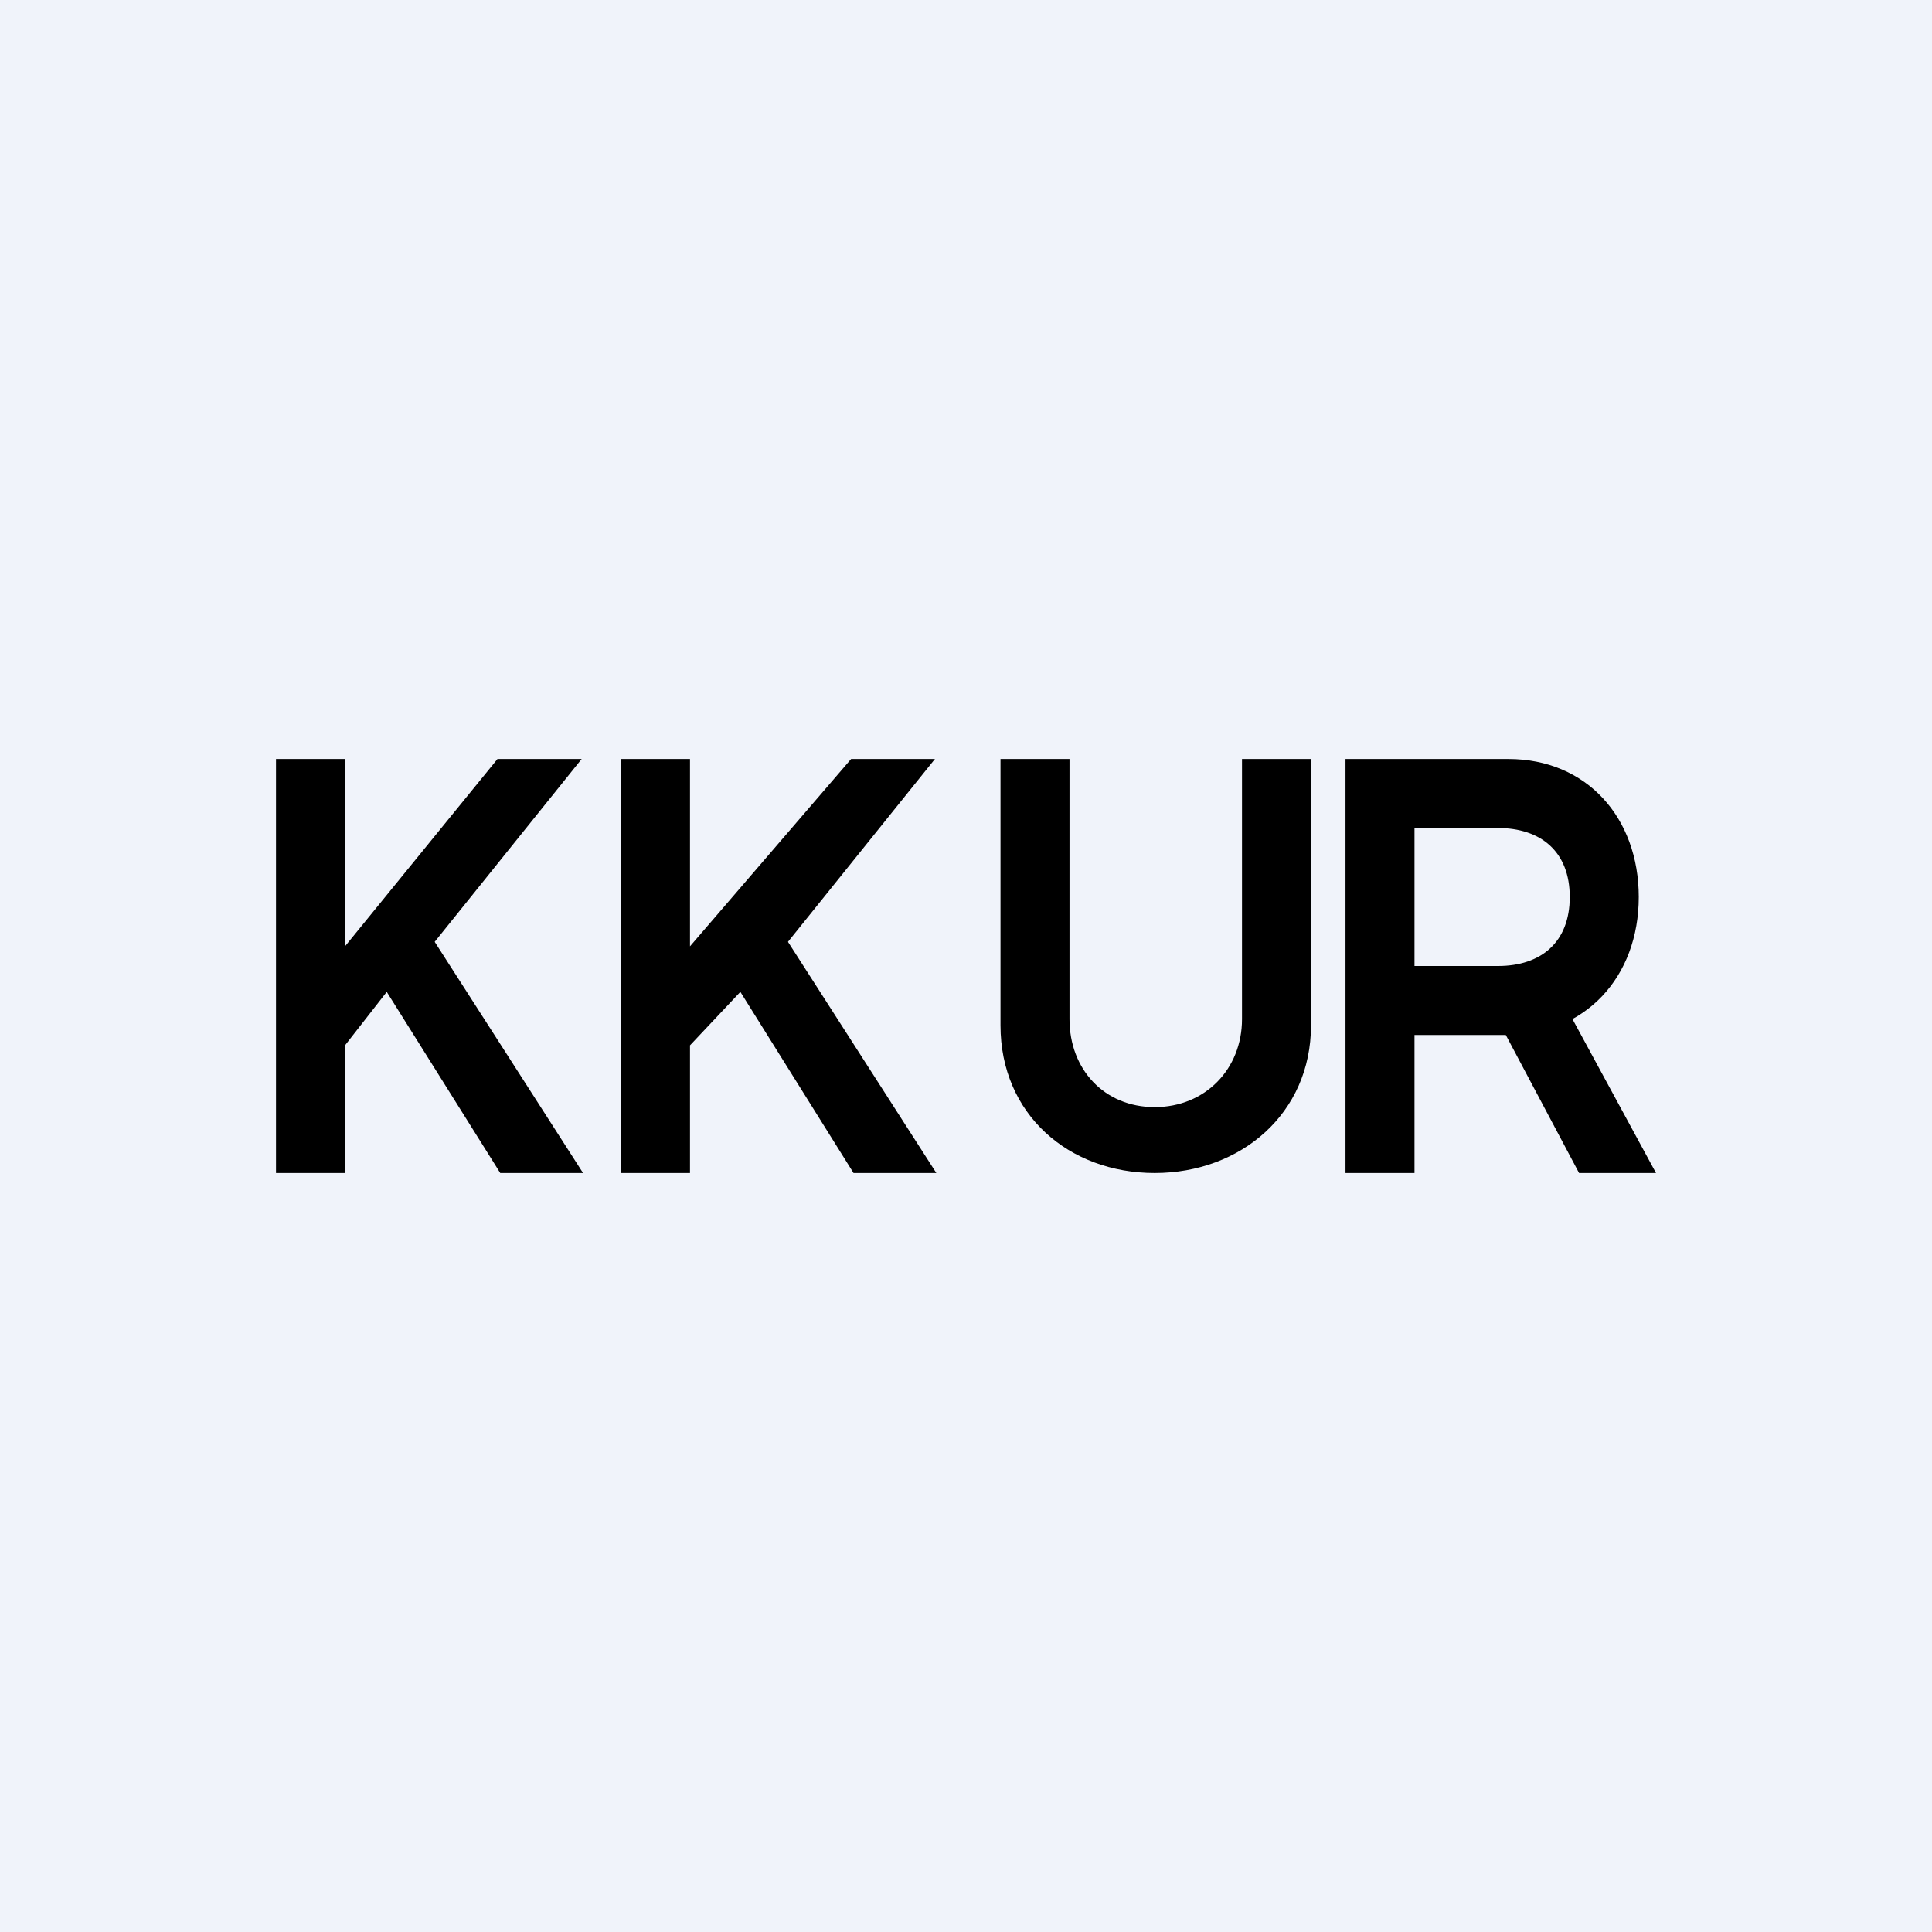 <!-- by TradeStack --><svg width="56" height="56" viewBox="0 0 56 56" xmlns="http://www.w3.org/2000/svg"><path fill="#F0F3FA" d="M0 0h56v56H0z"/><path d="M8 34V22h2v5.43L14.42 22h2.44l-4.26 5.3 4.3 6.7h-2.4l-3.29-5.25L10 30.3V34H8ZM18 34V22h2v5.43L24.67 22h2.43l-4.26 5.3 4.3 6.7h-2.4l-3.28-5.25L20 30.3V34h-2ZM36 22h2v7.72c0 2.56-2.04 4.28-4.53 4.28-2.5 0-4.47-1.71-4.47-4.28V22h2v7.54c0 1.45 1 2.55 2.47 2.55 1.46 0 2.53-1.1 2.53-2.55V22ZM39 34V22h4.72c2.27 0 3.78 1.7 3.78 4 0 2.32-1.55 4-3.81 4h-3.53v-2h3.26c1.25 0 2.08-.69 2.08-2s-.83-2-2.09-2H41v10h-2Zm6.27-5.03L48 34h-2.23l-2.67-5.03h2.17Z"/></svg>